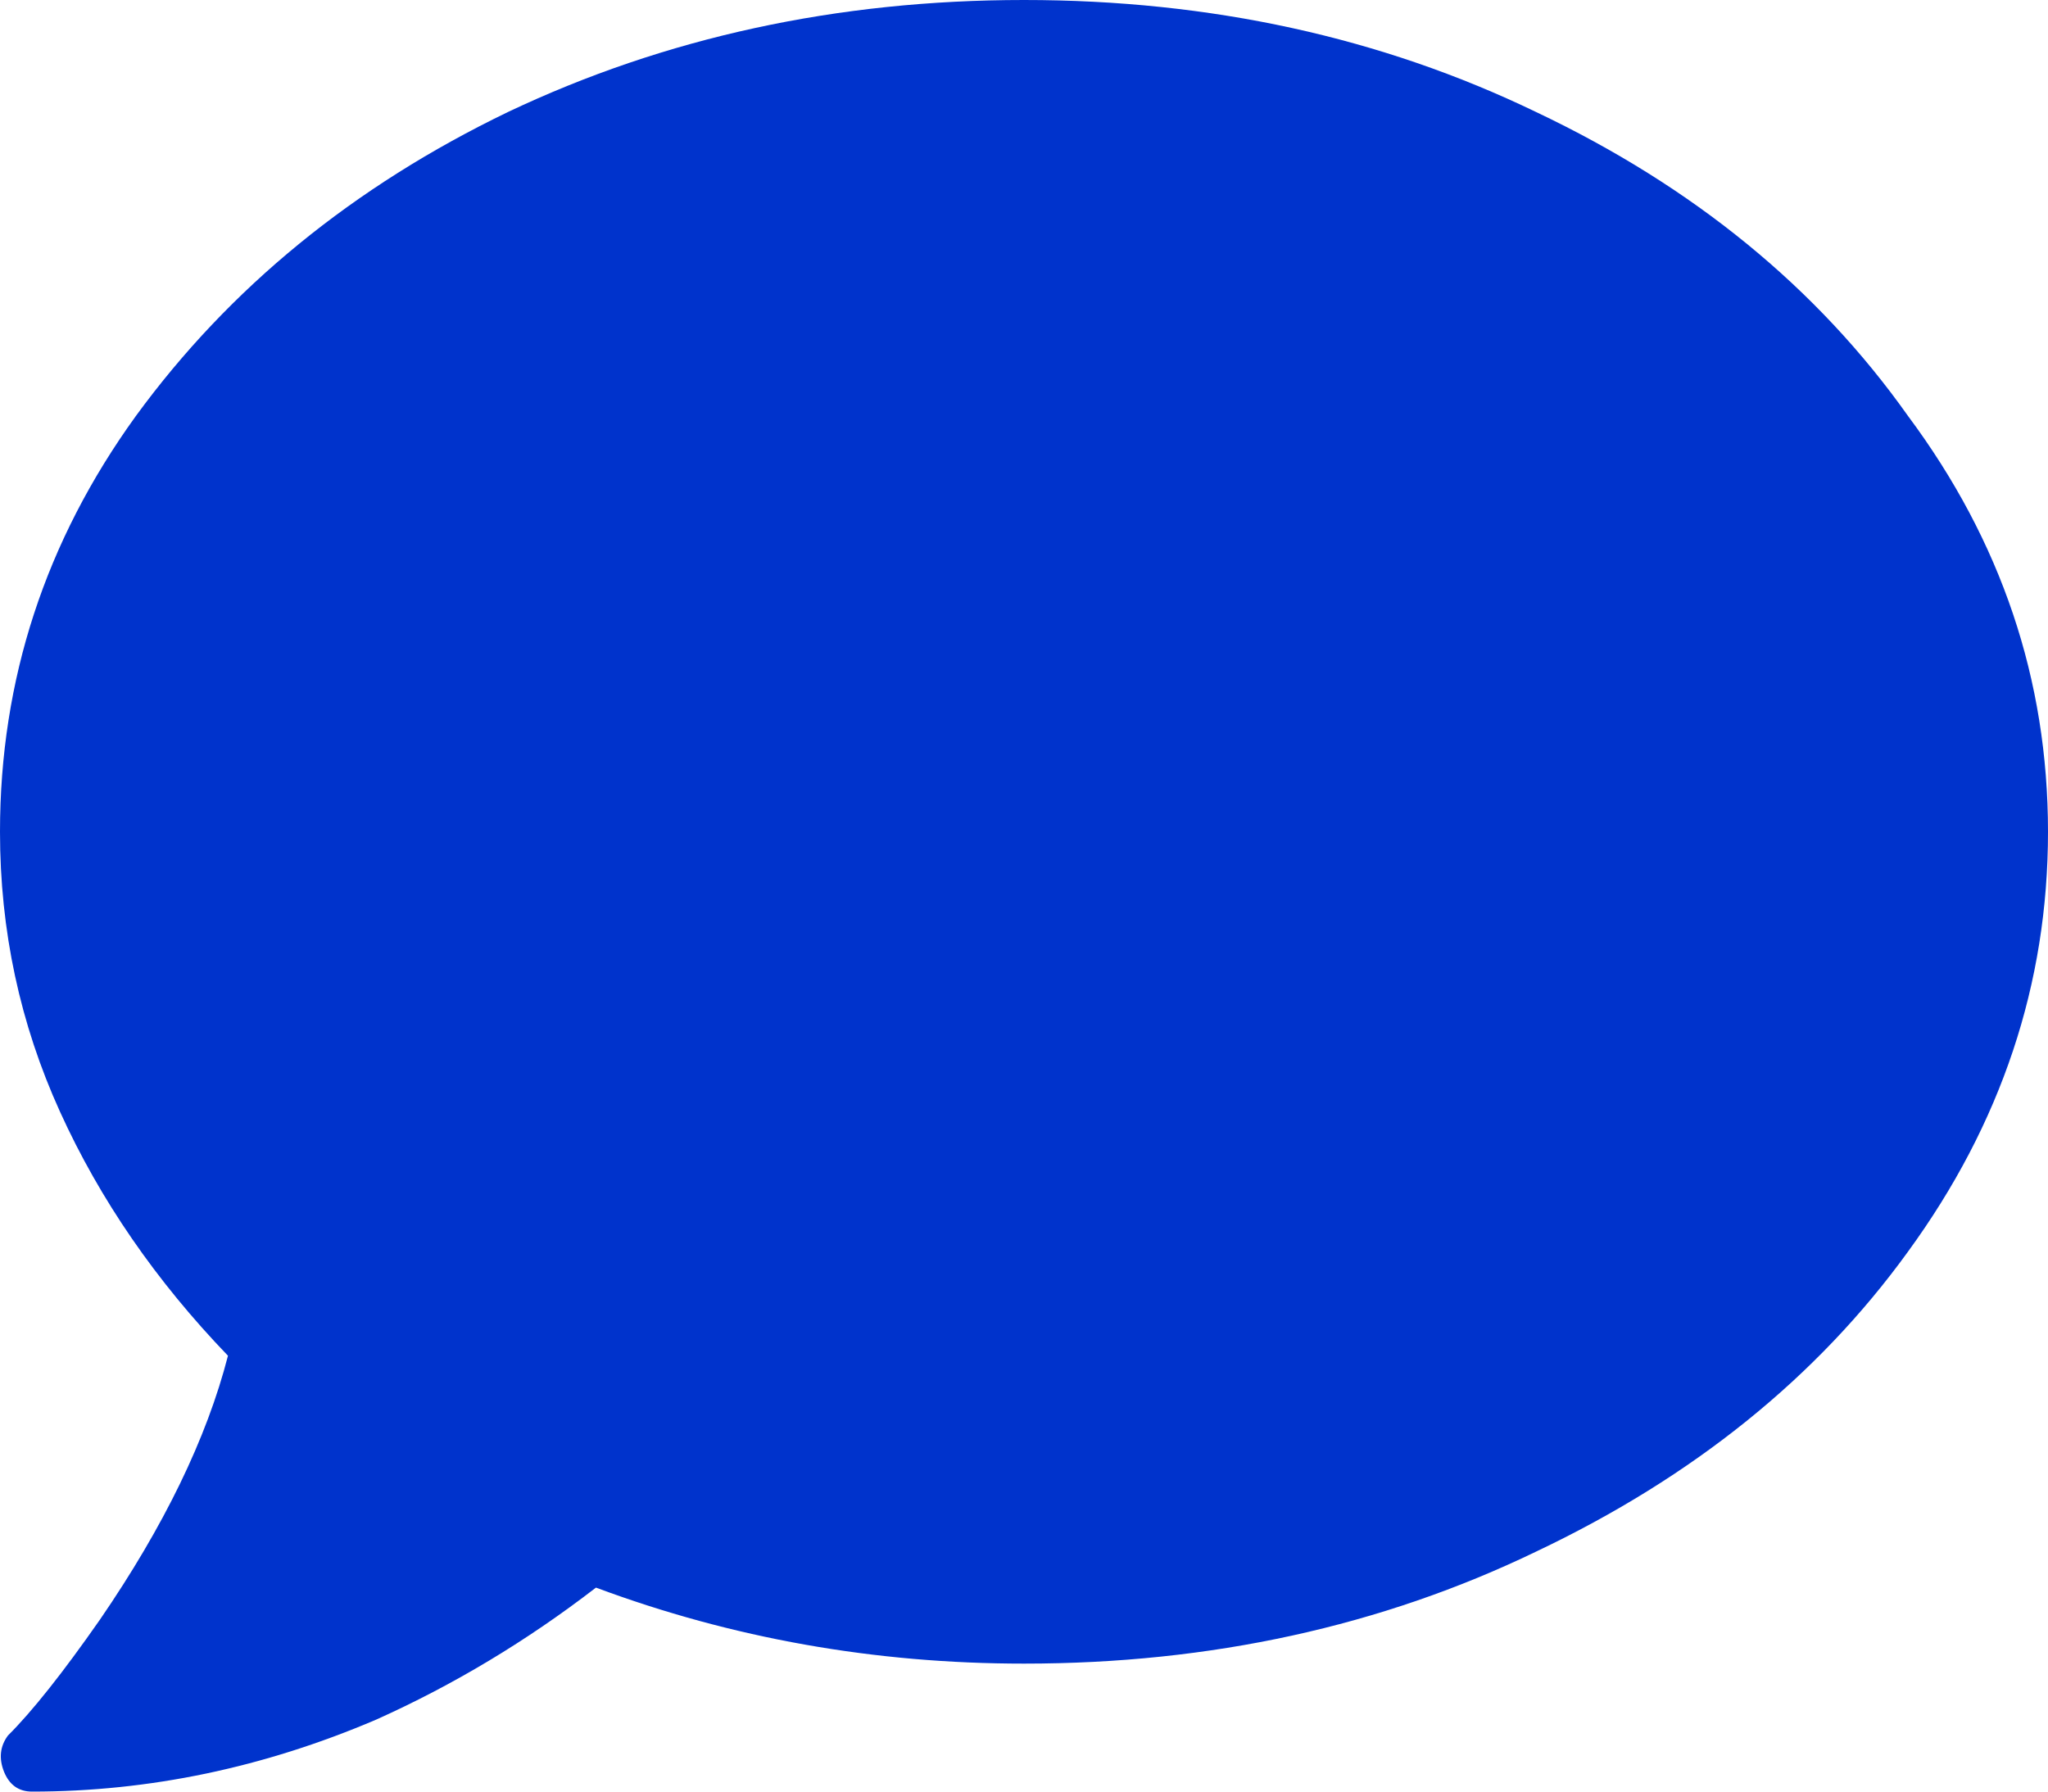 <svg width="16" height="14" viewBox="0 0 16 14" fill="none" xmlns="http://www.w3.org/2000/svg">
<path d="M8 0C6.542 0 5.198 0.292 3.969 0.875C2.76 1.458 1.792 2.25 1.062 3.25C0.354 4.229 0 5.312 0 6.5C0 7.271 0.156 8 0.469 8.688C0.781 9.375 1.219 10.01 1.781 10.594C1.615 11.24 1.281 11.927 0.781 12.656C0.49 13.073 0.25 13.375 0.062 13.562C0 13.646 -0.01 13.74 0.031 13.844C0.073 13.948 0.146 14 0.25 14C1.167 14 2.062 13.812 2.938 13.438C3.542 13.167 4.115 12.823 4.656 12.406C5.719 12.802 6.833 13 8 13C9.458 13 10.792 12.708 12 12.125C13.229 11.542 14.198 10.76 14.906 9.781C15.635 8.781 16 7.688 16 6.5C16 5.312 15.635 4.229 14.906 3.25C14.198 2.25 13.229 1.458 12 0.875C10.792 0.292 9.458 0 8 0Z" fill="#0033CC"/>
</svg>
